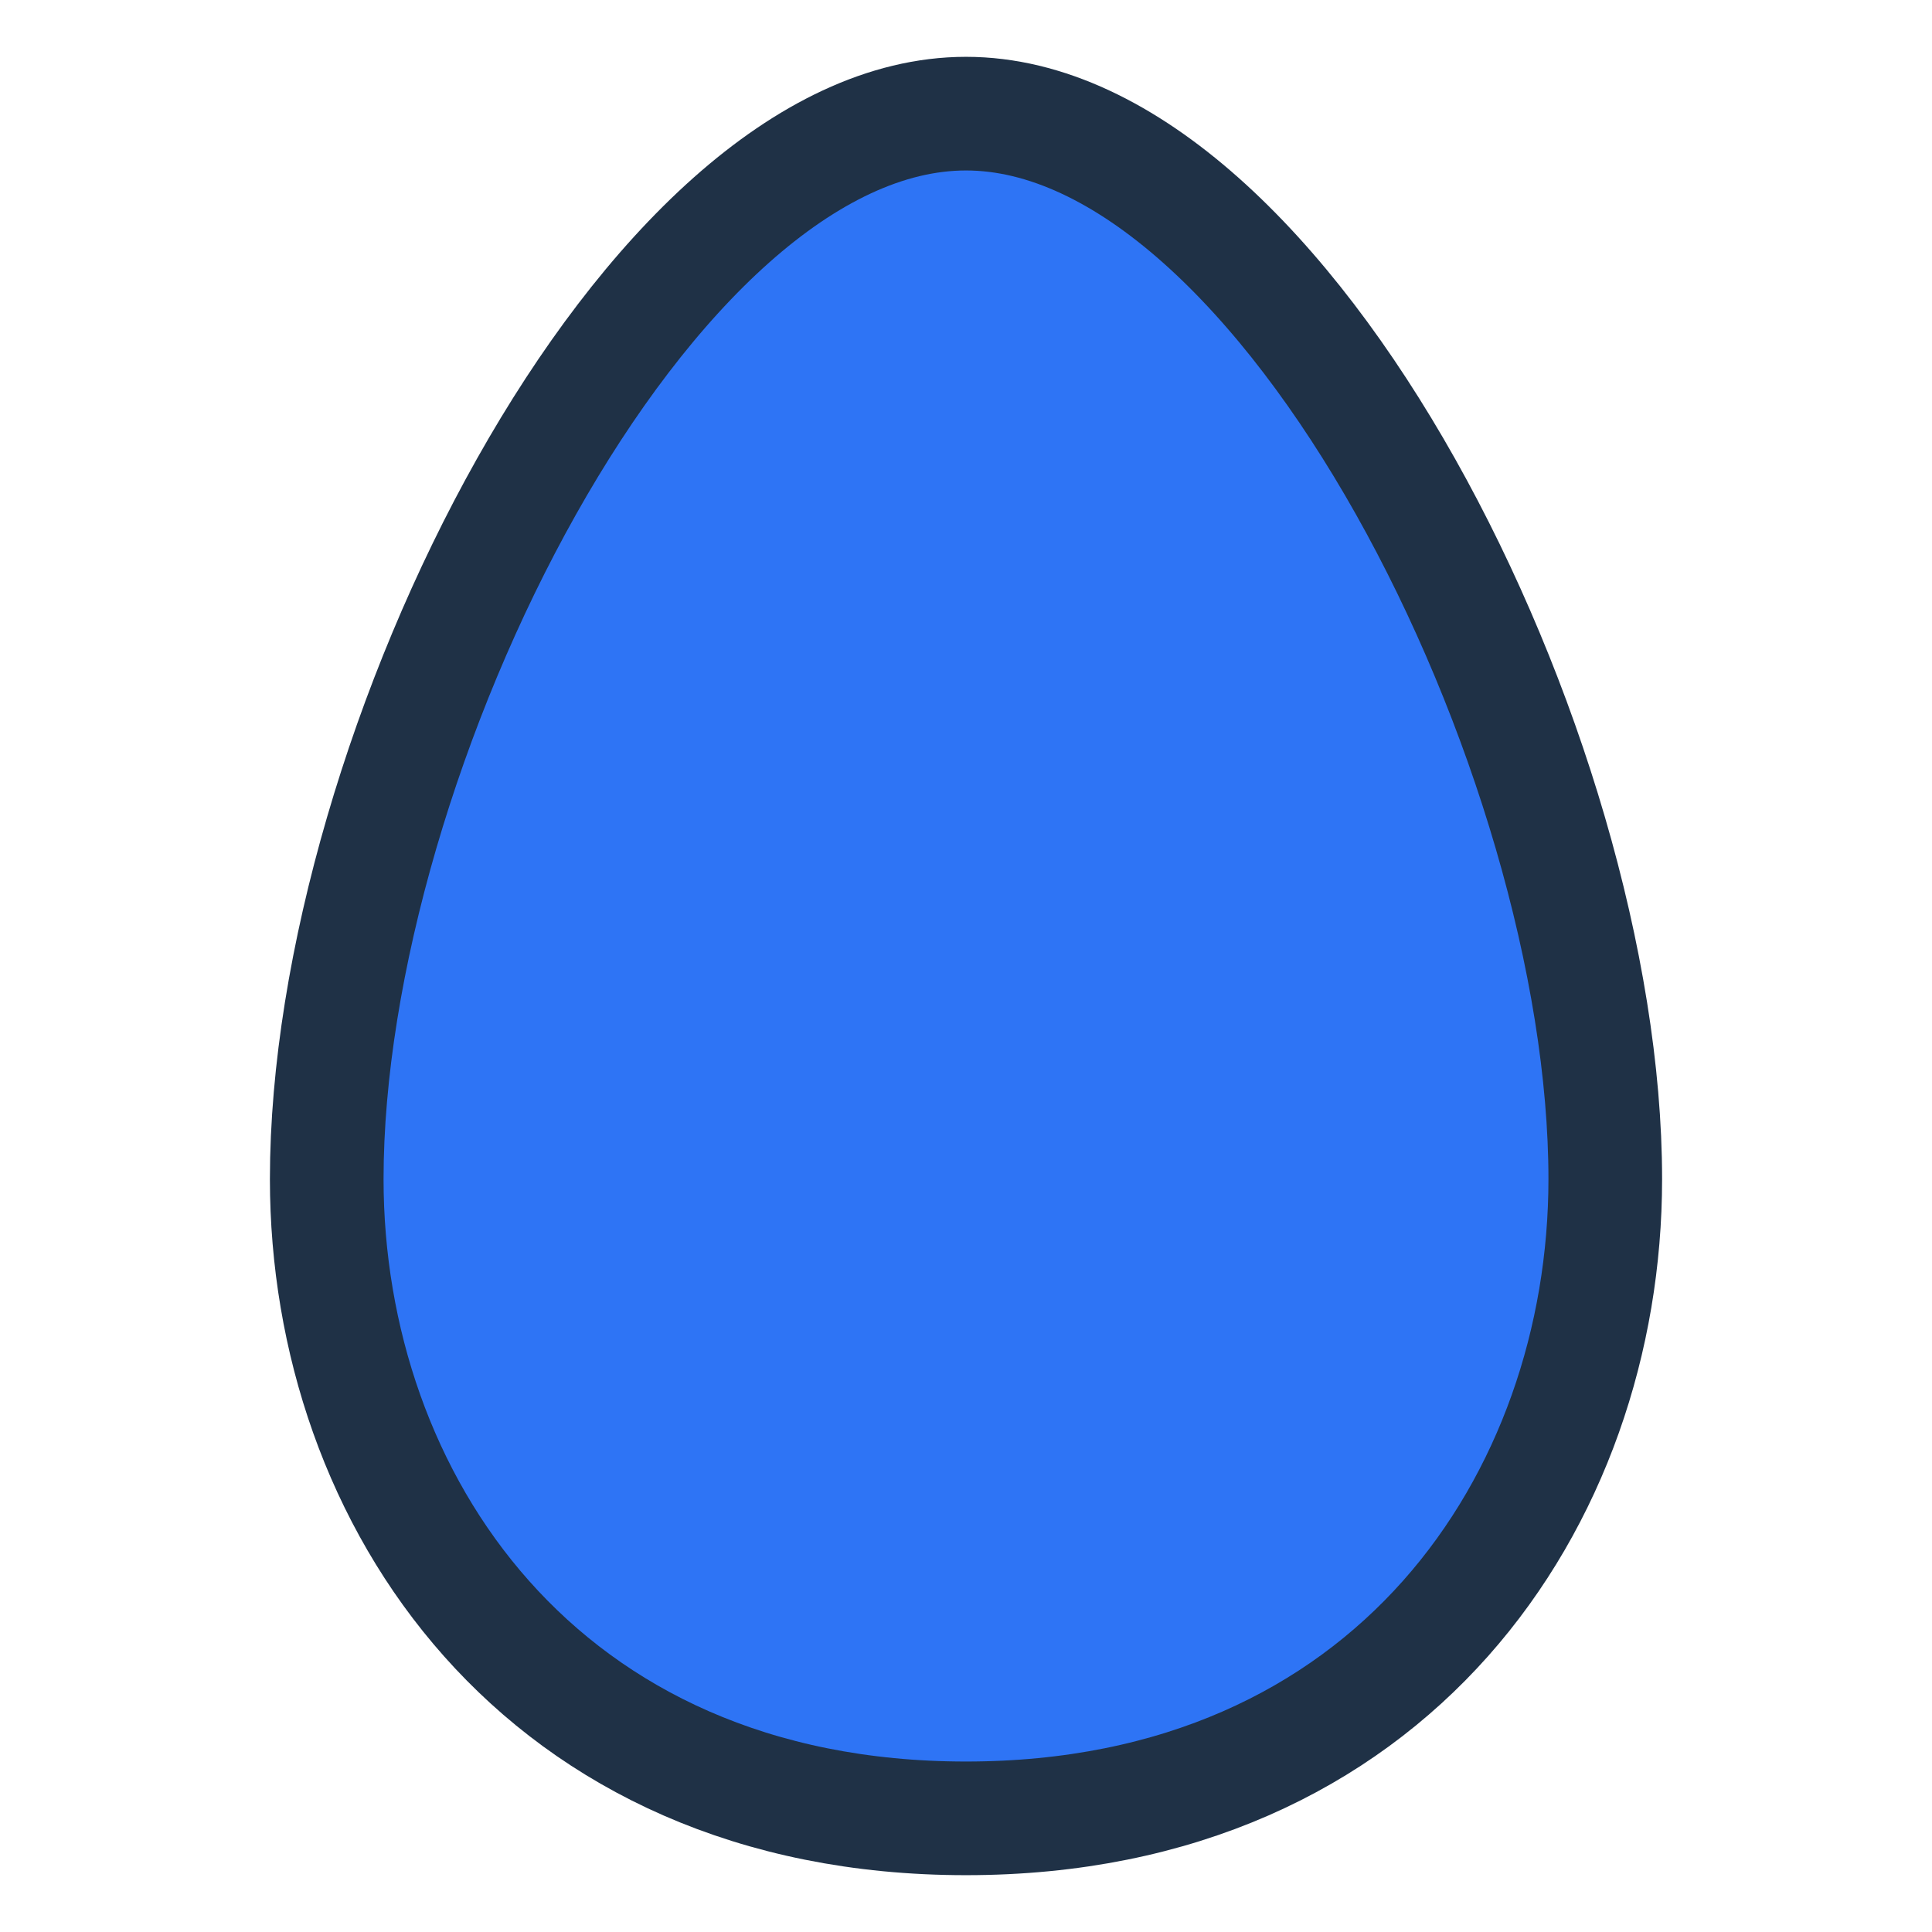 <?xml version="1.0" encoding="utf-8"?>
<!-- Uploaded to: SVG Repo, www.svgrepo.com, Generator: SVG Repo Mixer Tools -->
<svg stroke="#1F3146" stroke-width="2" stroke-location="inside" fill="#2E74F5" height="100%" viewBox="-1 -1 34 34" version="1.1" xmlns="http://www.w3.org/2000/svg">
<path d="M16 1c-5.625 0-11.25 11.25-11.25 18.75 0 5.625 3.75 11.25 11.25 11.25s11.25-5.625 11.25-11.25c0-7.5-5.625-18.75-11.25-18.75z"></path>
</svg>

